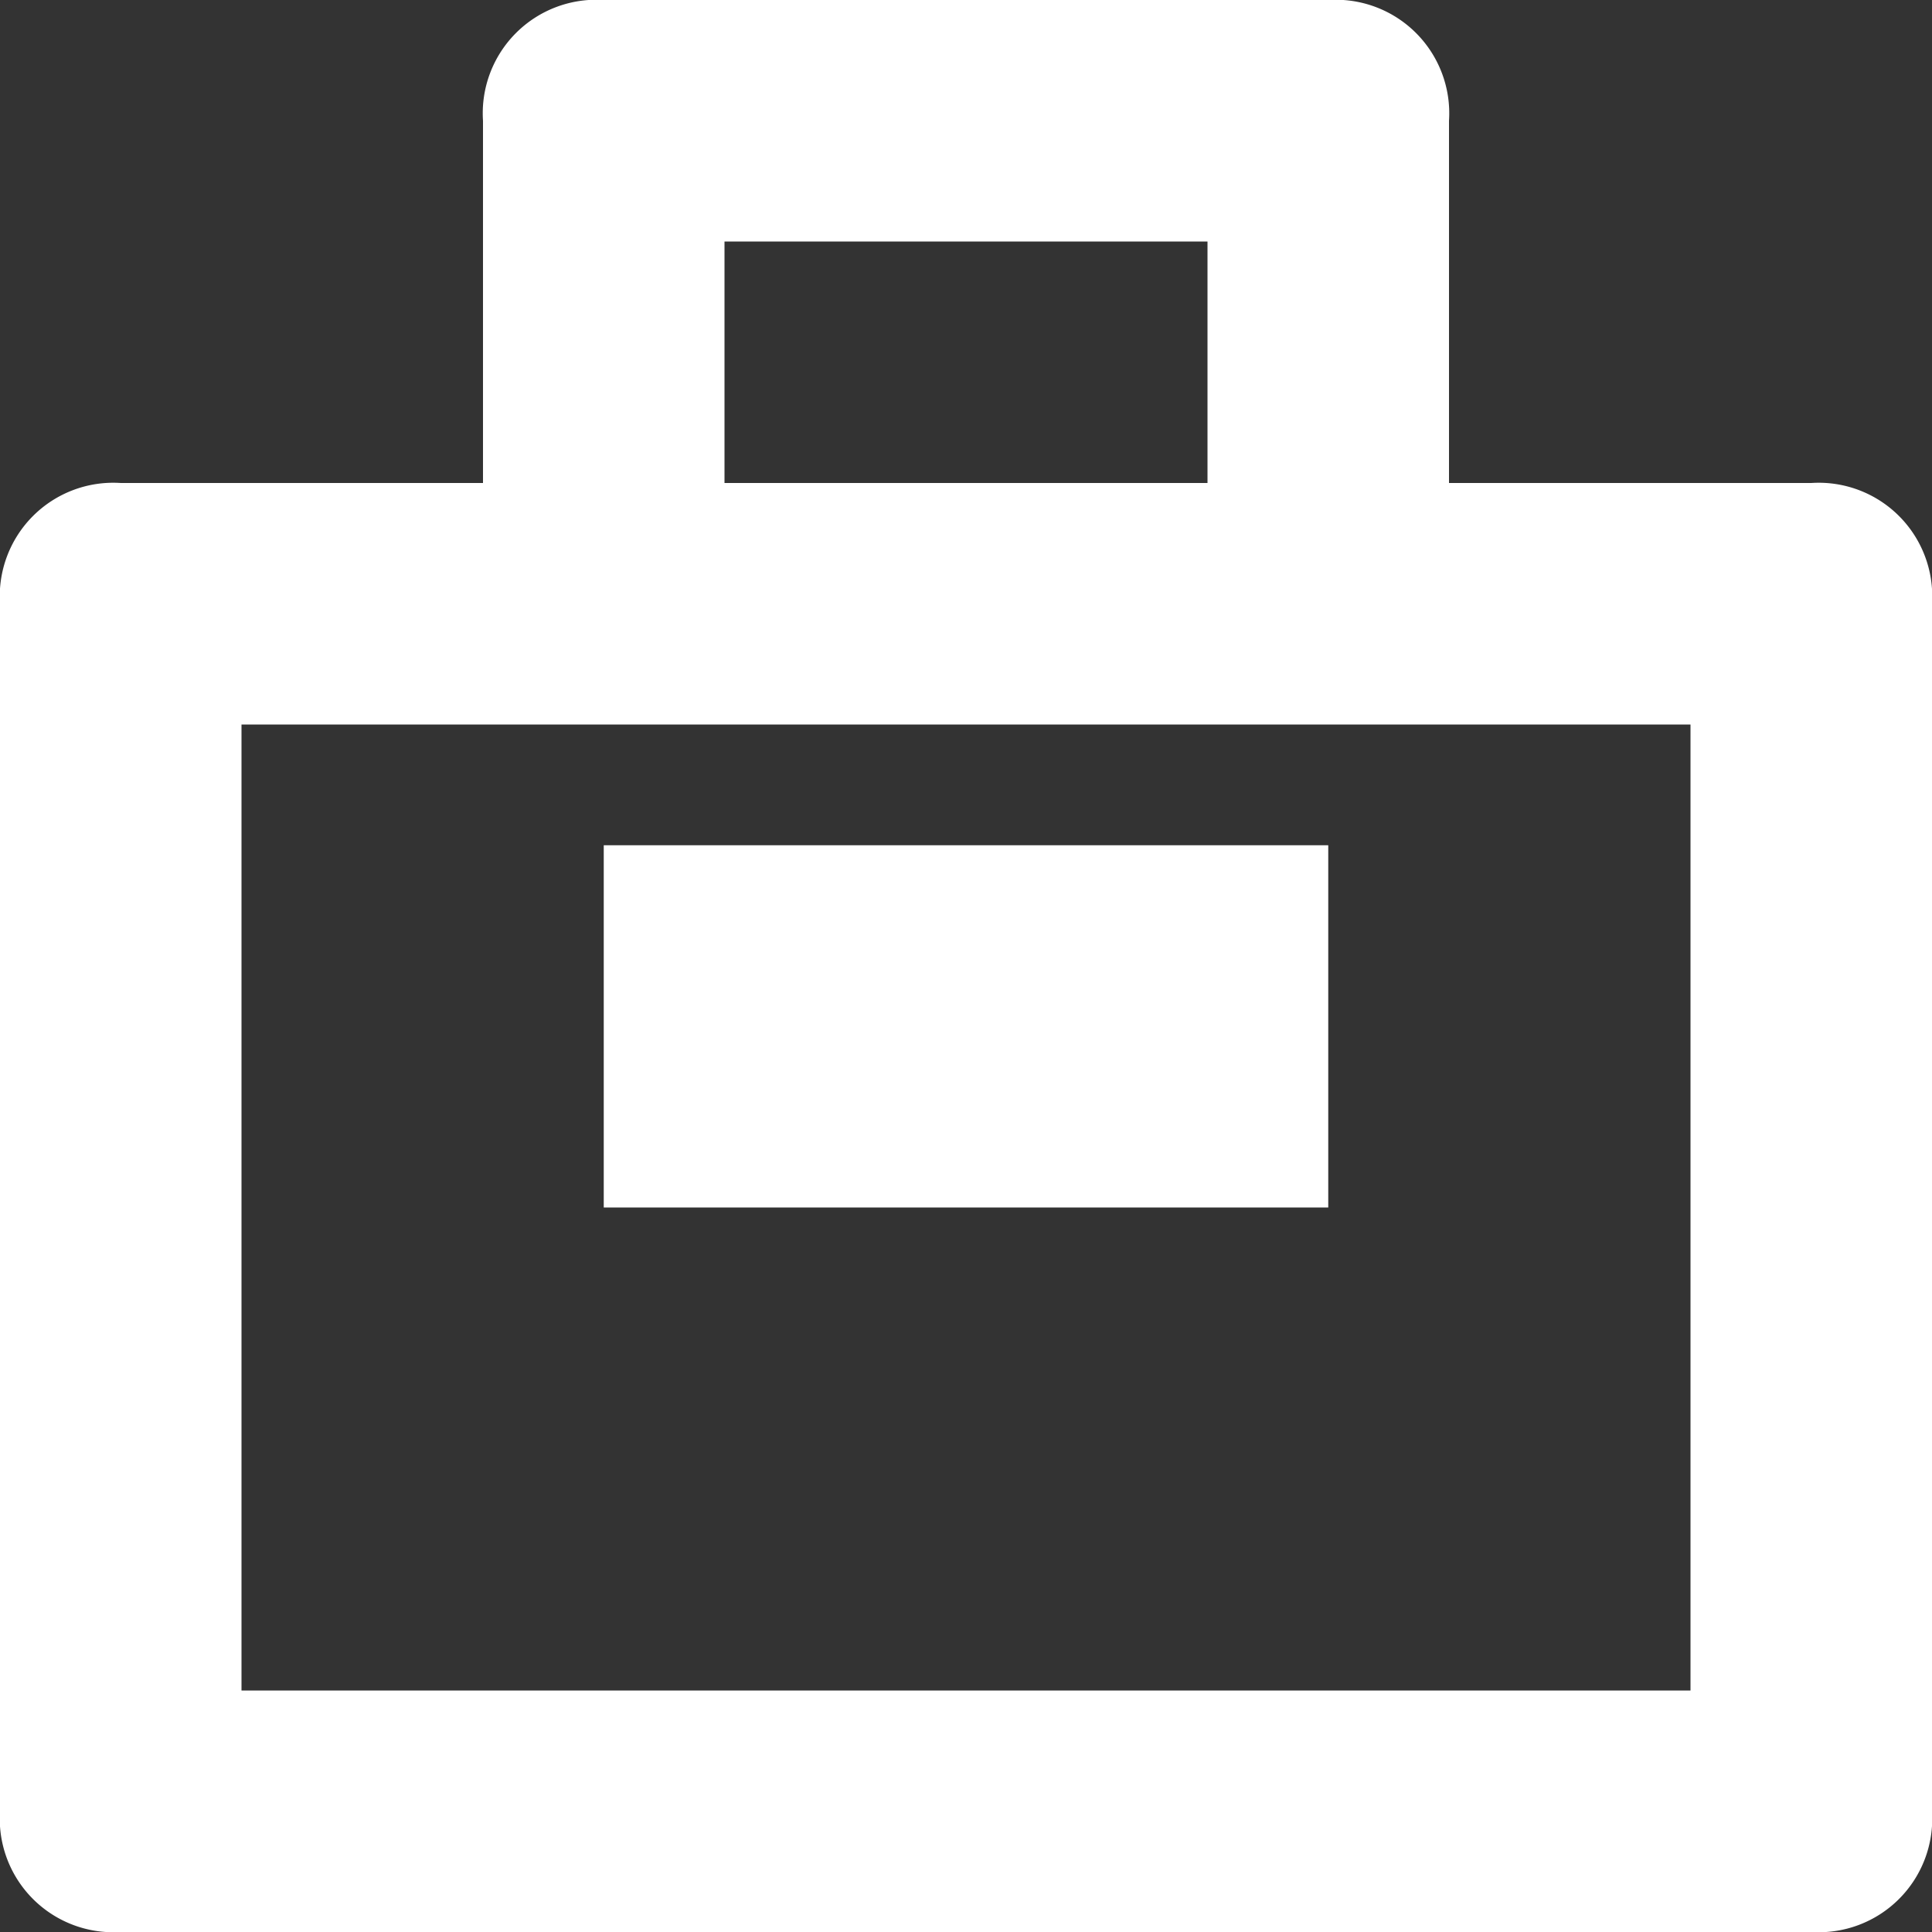 <svg xmlns="http://www.w3.org/2000/svg" viewBox="0 0 16 16"><rect x="0" y="0" width="16" height="16" fill="#333333" stroke="none"/><defs><style>.cls-1{fill:#fff;}</style></defs><title>Asset 4</title><g id="Layer_2" data-name="Layer 2"><g id="Layer_1-2" data-name="Layer 1"><path class="cls-1" d="M15,4H12V1a.94.94,0,0,0-1-1H5A.94.94,0,0,0,4,1V4H1A.94.94,0,0,0,0,5V15a.94.94,0,0,0,1,1H15a.94.94,0,0,0,1-1V5A.94.94,0,0,0,15,4ZM6,2h4V4H6Zm8,12H2V6H14Z"/><rect class="cls-1" x="5" y="7" width="6" height="3"/></g></g></svg>